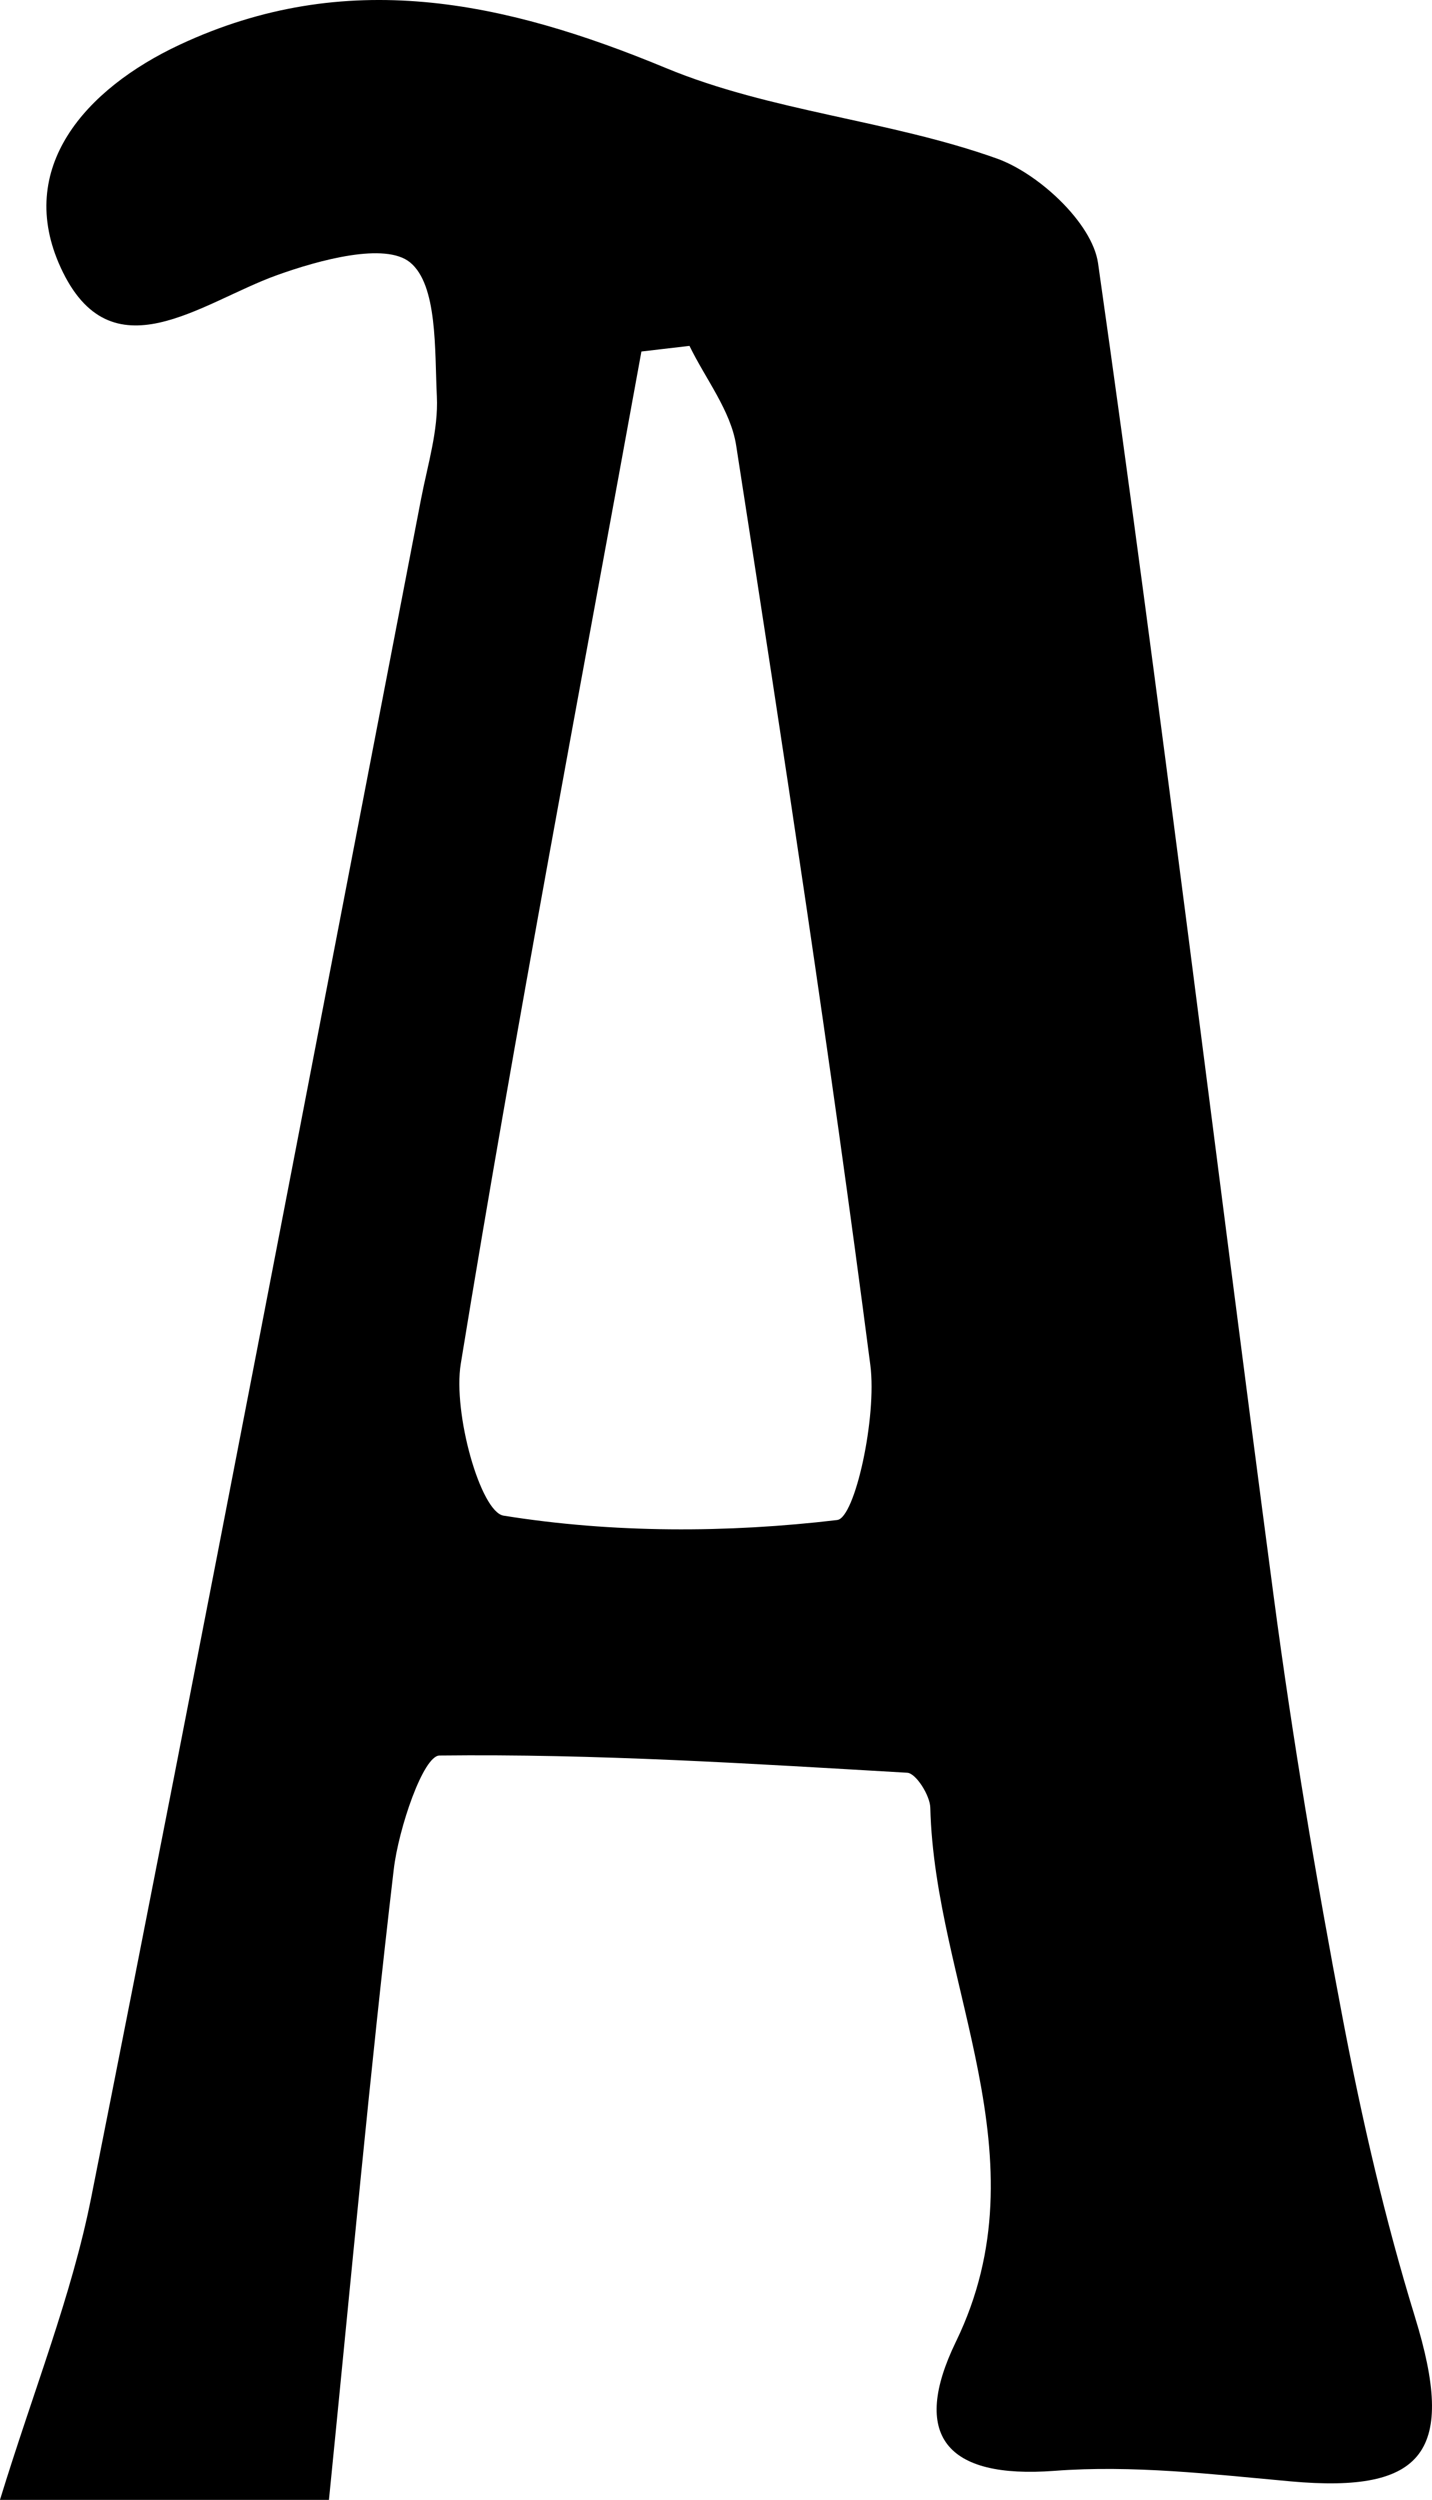 <?xml version="1.0" encoding="UTF-8"?>
<svg id="Layer_1" data-name="Layer 1" xmlns="http://www.w3.org/2000/svg" viewBox="0 0 386.7 674.99">
  <defs>
    <style>
      .cls-1 {
        stroke-width: 0px;
      }
    </style>
  </defs>
  <path class="cls-1" d="m382.12,625.67c-8.12-26.38-14.35-53.47-19.52-80.61-7.21-37.87-13.61-75.95-18.67-114.16-15.88-119.94-30.36-240.06-47.41-359.83-1.54-10.8-16-24.23-27.37-28.28-29-10.34-61.06-12.69-89.33-24.42C135.97.18,93.34-8.86,48.58,12.05,22.96,24.03,4.07,45.43,16.39,72.25c13.57,29.55,37.78,9.46,58.39,2.05,11.49-4.13,29.27-8.95,35.97-3.44,7.43,6.11,6.62,23.57,7.22,36.19.43,9.11-2.48,18.43-4.25,27.59-29.54,152.95-58.73,305.97-89.1,458.76-5.26,26.49-15.54,51.98-24.63,81.59h88.84c6.03-60.13,11.04-115.27,17.5-170.24,1.3-11.05,7.96-30.69,12.34-30.74,42.1-.5,84.25,2.2,126.34,4.65,2.34.14,6.13,6.11,6.21,9.44,1.19,48.05,31.12,94.33,6.92,144.18-12.21,25.16-2.84,37.11,26.62,34.87,21.06-1.61,42.55.91,63.74,2.84,36.43,3.32,44.72-8.27,33.62-44.31Zm-156.03-215.25c-29.76,3.52-60.59,3.56-90.11-1.18-6.19-.99-13.73-27.66-11.55-41.02,14.9-91.32,32.23-182.25,48.78-273.31,4.33-.51,8.65-1.01,12.98-1.52,4.33,8.93,11.14,17.48,12.6,26.85,12.85,82.68,25.47,165.41,36.24,248.37,1.81,13.98-4.14,41.23-8.93,41.8Z"/>
</svg>